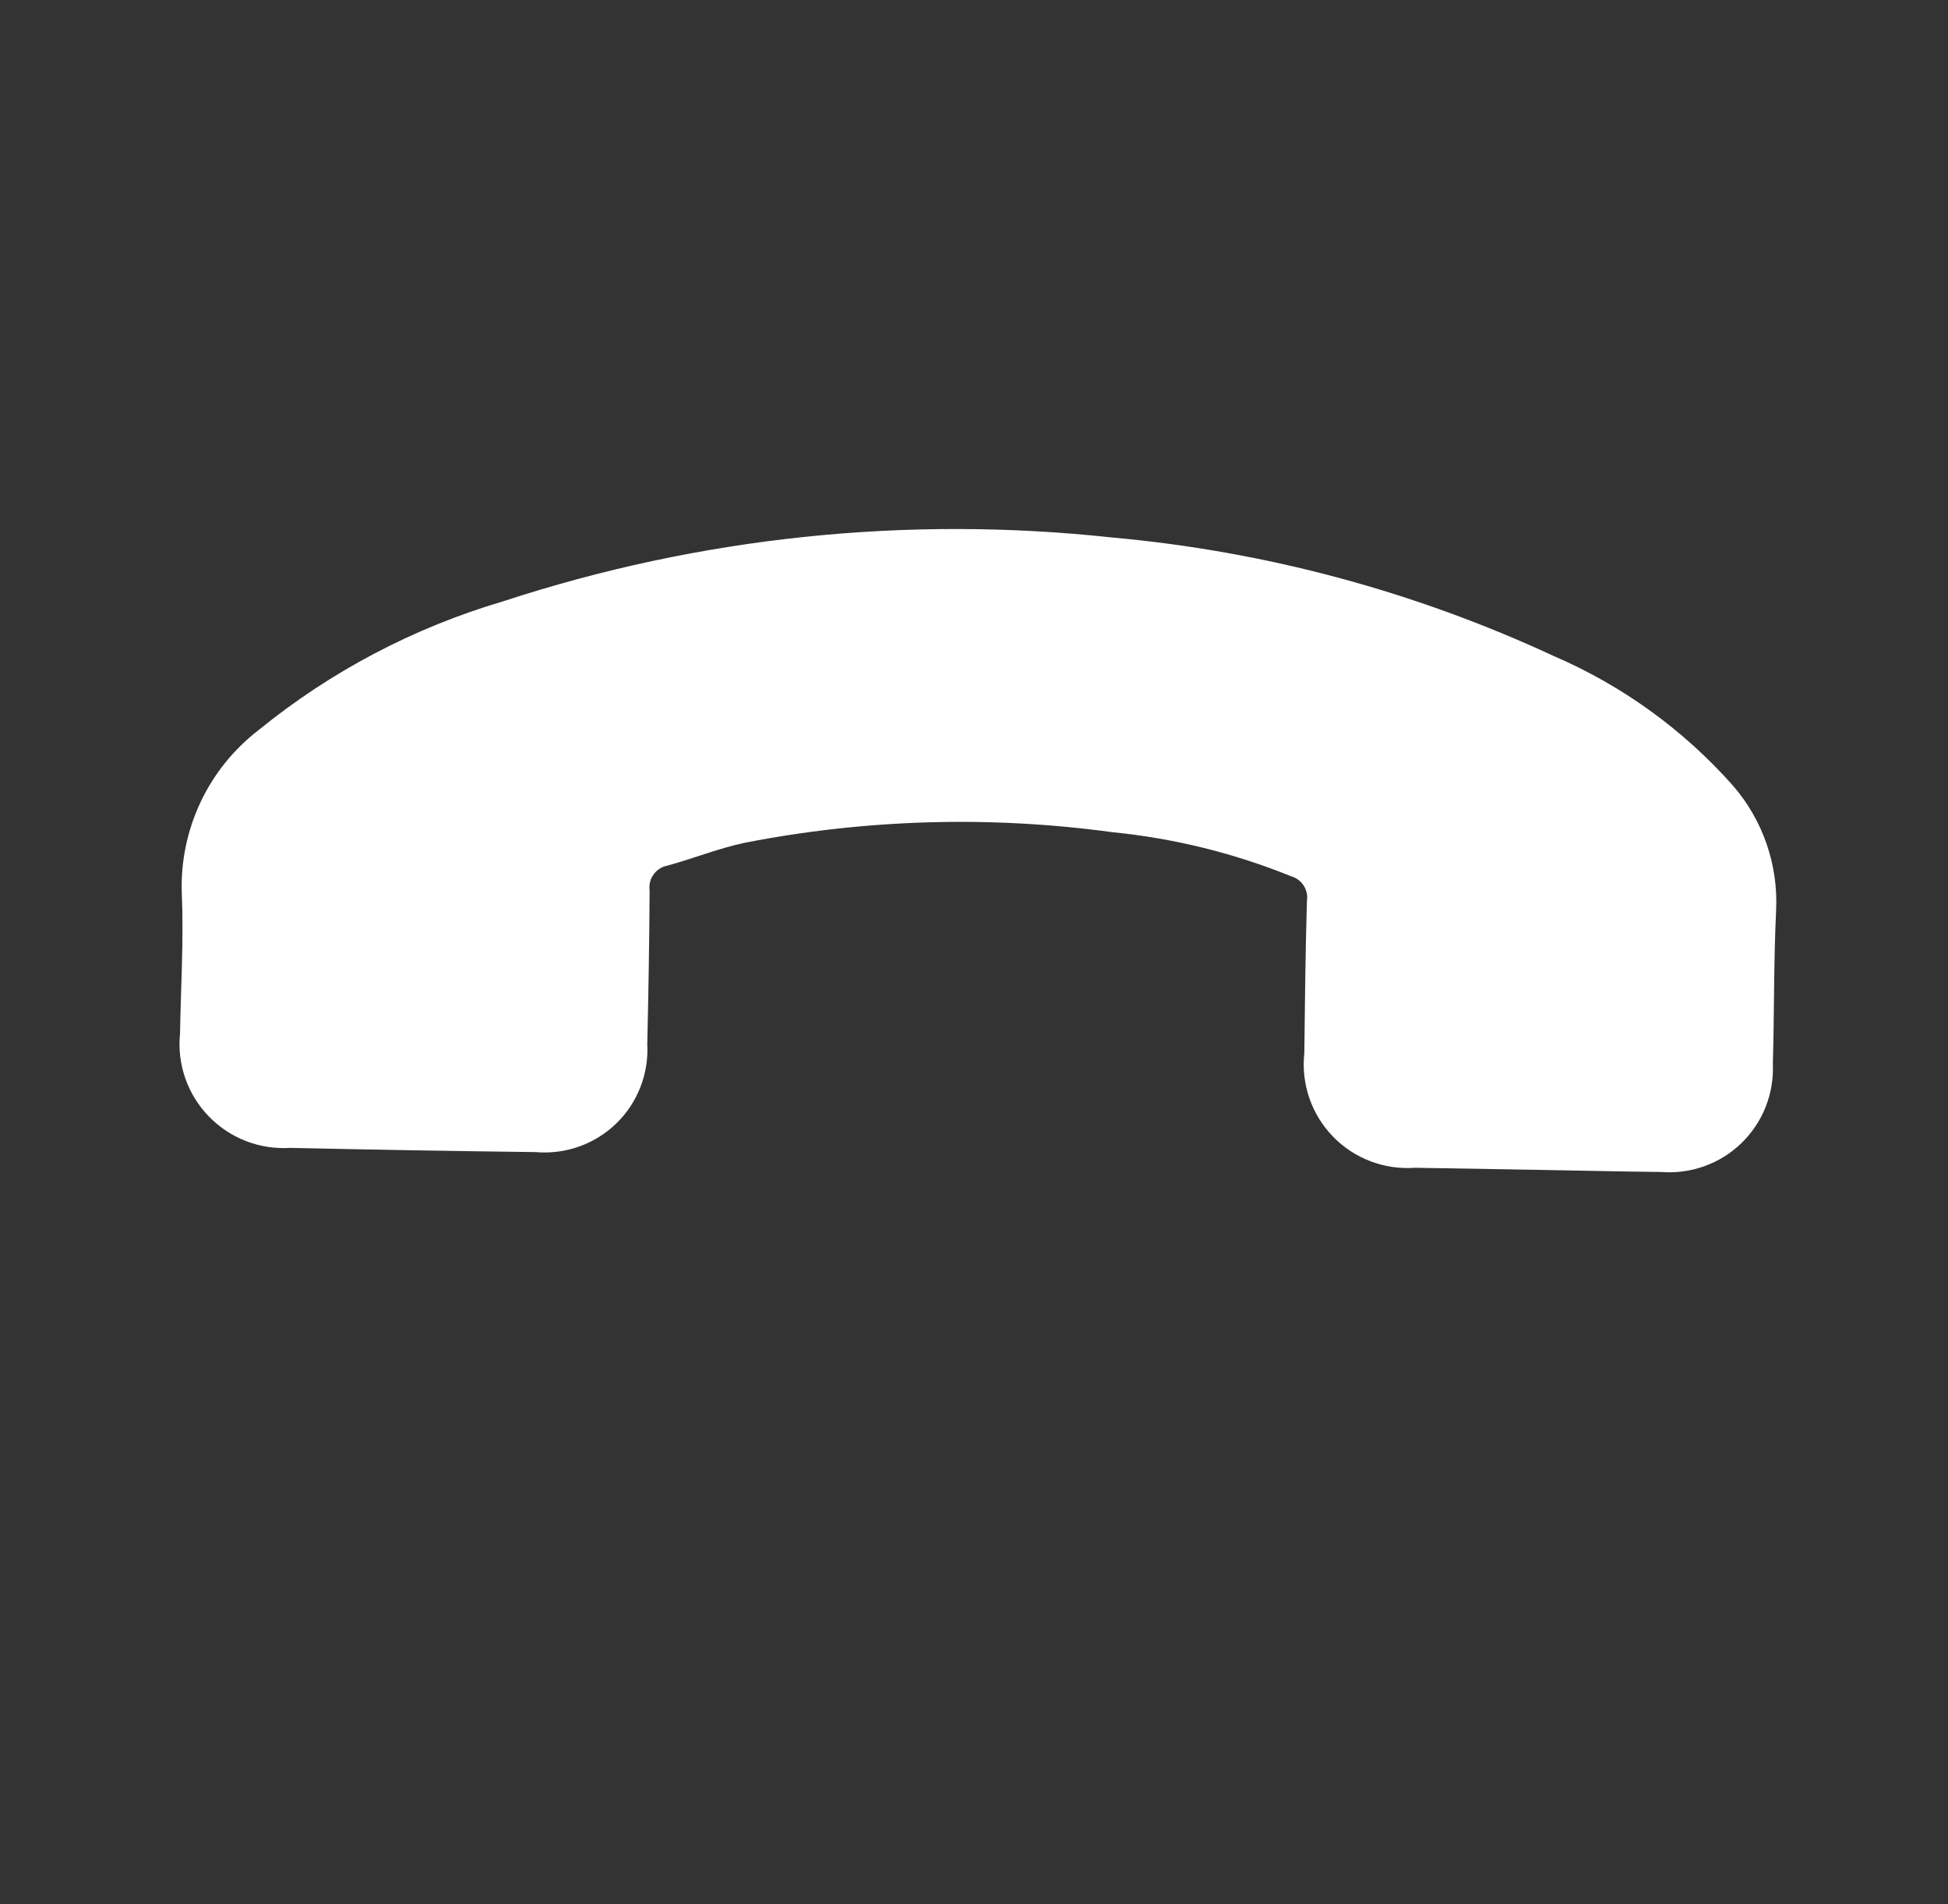<svg width="44" height="43" viewBox="0 0 44 43" fill="none" xmlns="http://www.w3.org/2000/svg">
<rect x="0" y="0" width="44" height="43" fill="#333333" stroke="none"/>
<path d="M12.096 26.017C12.428 26.046 12.762 26.004 13.076 25.893C13.39 25.783 13.677 25.605 13.916 25.374C14.156 25.143 14.342 24.863 14.464 24.552C14.585 24.242 14.639 23.91 14.62 23.577C14.647 22.425 14.667 21.266 14.673 20.106C14.655 19.978 14.688 19.849 14.764 19.745C14.839 19.641 14.952 19.57 15.078 19.547C15.661 19.387 16.231 19.157 16.82 19.032C19.557 18.497 22.363 18.416 25.127 18.793C26.512 18.93 27.871 19.265 29.162 19.788C29.279 19.821 29.381 19.896 29.447 19.999C29.513 20.102 29.539 20.225 29.52 20.346C29.486 21.491 29.474 22.629 29.461 23.782C29.424 24.123 29.462 24.469 29.573 24.794C29.684 25.119 29.866 25.416 30.105 25.663C30.343 25.91 30.634 26.102 30.955 26.224C31.276 26.346 31.62 26.396 31.963 26.371L34.692 26.417C35.625 26.433 36.565 26.456 37.52 26.466C37.851 26.492 38.184 26.448 38.496 26.336C38.809 26.224 39.094 26.047 39.333 25.816C39.571 25.585 39.758 25.306 39.881 24.998C40.003 24.689 40.059 24.358 40.044 24.026C40.078 22.867 40.062 21.714 40.118 20.548C40.165 19.521 39.815 18.514 39.14 17.738C38.021 16.477 36.638 15.478 35.089 14.812C31.945 13.353 28.572 12.448 25.12 12.138C20.486 11.635 15.798 12.126 11.369 13.578C9.35 14.172 7.47 15.161 5.838 16.489C5.278 16.921 4.829 17.479 4.528 18.118C4.227 18.758 4.082 19.459 4.106 20.166C4.152 21.22 4.084 22.287 4.066 23.347C4.032 23.686 4.073 24.028 4.185 24.35C4.297 24.671 4.478 24.965 4.715 25.209C4.951 25.454 5.238 25.645 5.556 25.768C5.873 25.891 6.214 25.943 6.553 25.922C8.391 25.962 10.239 25.994 12.096 26.017Z" fill="white"/>
</svg>
